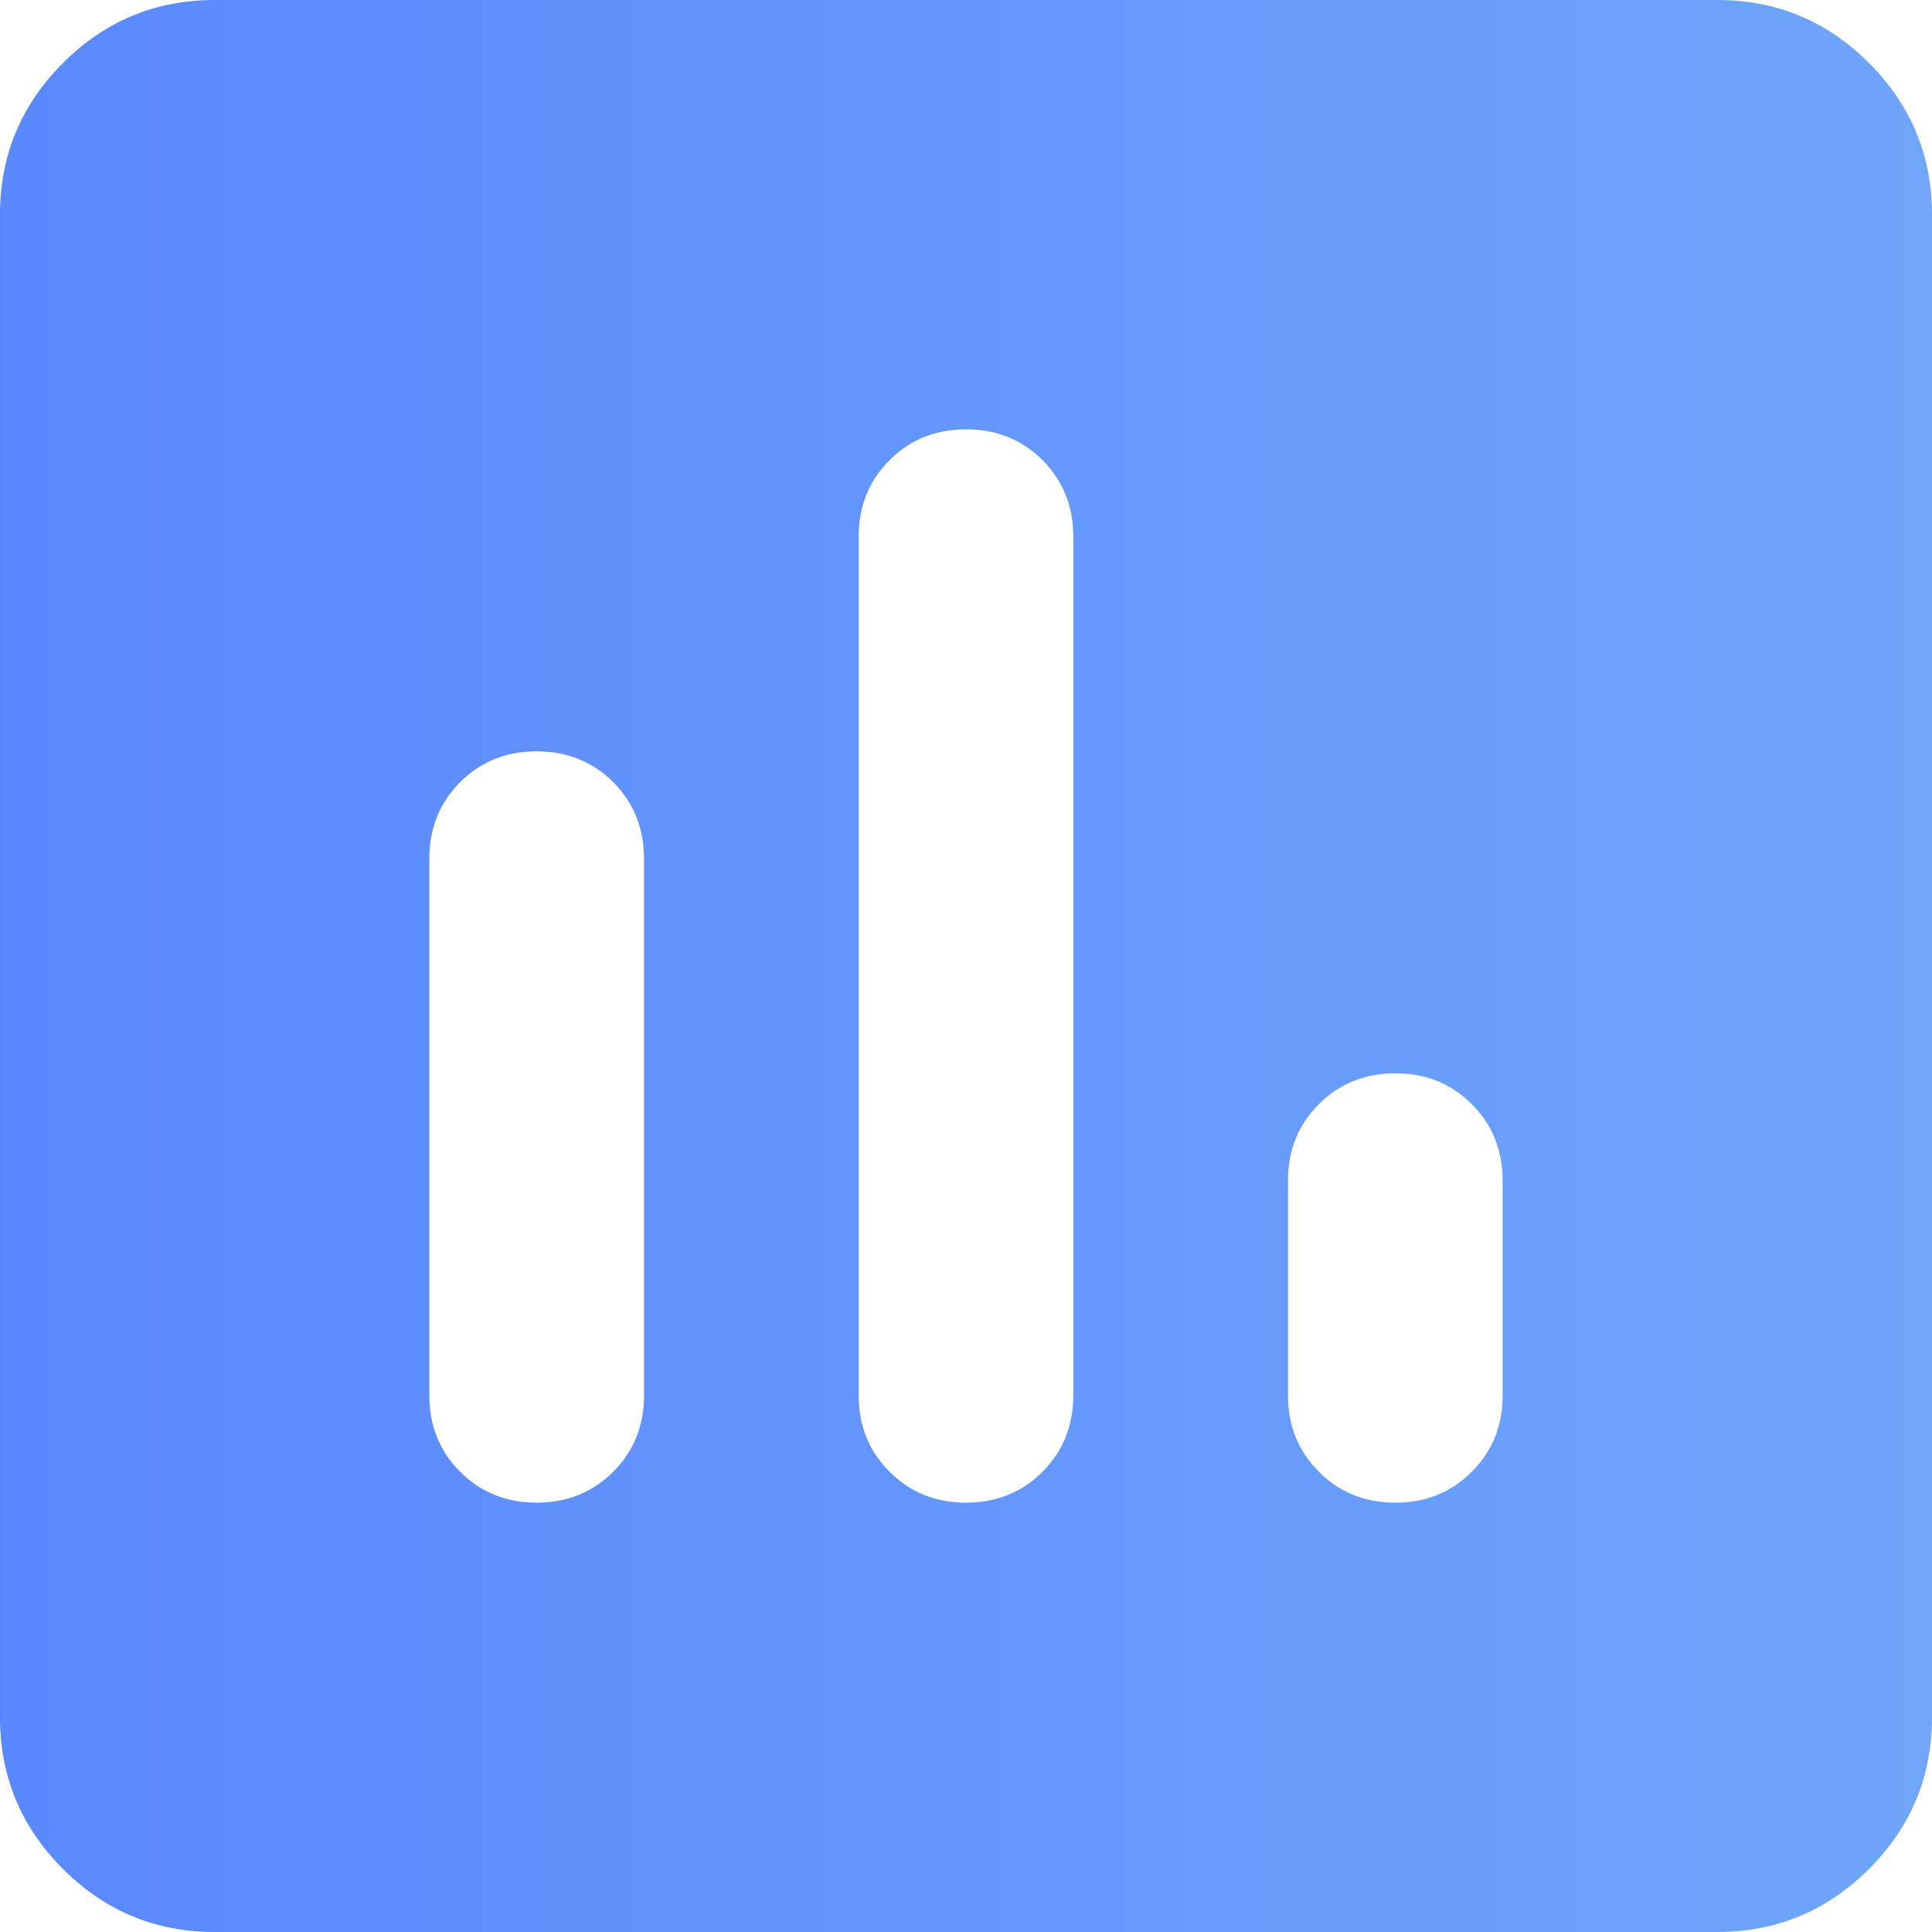 <svg width="35" height="35" viewBox="0 0 35 35" fill="none" xmlns="http://www.w3.org/2000/svg">
    <path d="M9.722 27.222C10.273 27.222 10.735 27.036 11.109 26.662C11.481 26.29 11.667 25.829 11.667 25.278V15.556C11.667 15.005 11.481 14.543 11.109 14.169C10.735 13.797 10.273 13.611 9.722 13.611C9.171 13.611 8.709 13.797 8.336 14.169C7.964 14.543 7.778 15.005 7.778 15.556V25.278C7.778 25.829 7.964 26.29 8.336 26.662C8.709 27.036 9.171 27.222 9.722 27.222ZM17.5 27.222C18.051 27.222 18.513 27.036 18.886 26.662C19.258 26.29 19.444 25.829 19.444 25.278V9.722C19.444 9.171 19.258 8.709 18.886 8.336C18.513 7.964 18.051 7.778 17.5 7.778C16.949 7.778 16.488 7.964 16.116 8.336C15.742 8.709 15.556 9.171 15.556 9.722V25.278C15.556 25.829 15.742 26.29 16.116 26.662C16.488 27.036 16.949 27.222 17.5 27.222ZM25.278 27.222C25.829 27.222 26.29 27.036 26.662 26.662C27.036 26.29 27.222 25.829 27.222 25.278V21.389C27.222 20.838 27.036 20.376 26.662 20.003C26.29 19.631 25.829 19.444 25.278 19.444C24.727 19.444 24.265 19.631 23.893 20.003C23.52 20.376 23.333 20.838 23.333 21.389V25.278C23.333 25.829 23.52 26.29 23.893 26.662C24.265 27.036 24.727 27.222 25.278 27.222ZM3.889 35C2.819 35 1.904 34.62 1.141 33.859C0.38 33.096 0 32.181 0 31.111V3.889C0 2.819 0.38 1.904 1.141 1.141C1.904 0.38 2.819 0 3.889 0H31.111C32.181 0 33.096 0.38 33.859 1.141C34.62 1.904 35 2.819 35 3.889V31.111C35 32.181 34.62 33.096 33.859 33.859C33.096 34.62 32.181 35 31.111 35H3.889Z" fill="url(#paint0_linear_64_741)"/>
    <defs>
        <linearGradient id="paint0_linear_64_741" x1="0" y1="17.111" x2="35" y2="17.111" gradientUnits="userSpaceOnUse">
            <stop stop-color="#5081FF"/>
            <stop offset="0" stop-color="#5A88FE"/>
            <stop offset="1" stop-color="#6EA6FA"/>
        </linearGradient>
    </defs>
</svg>
